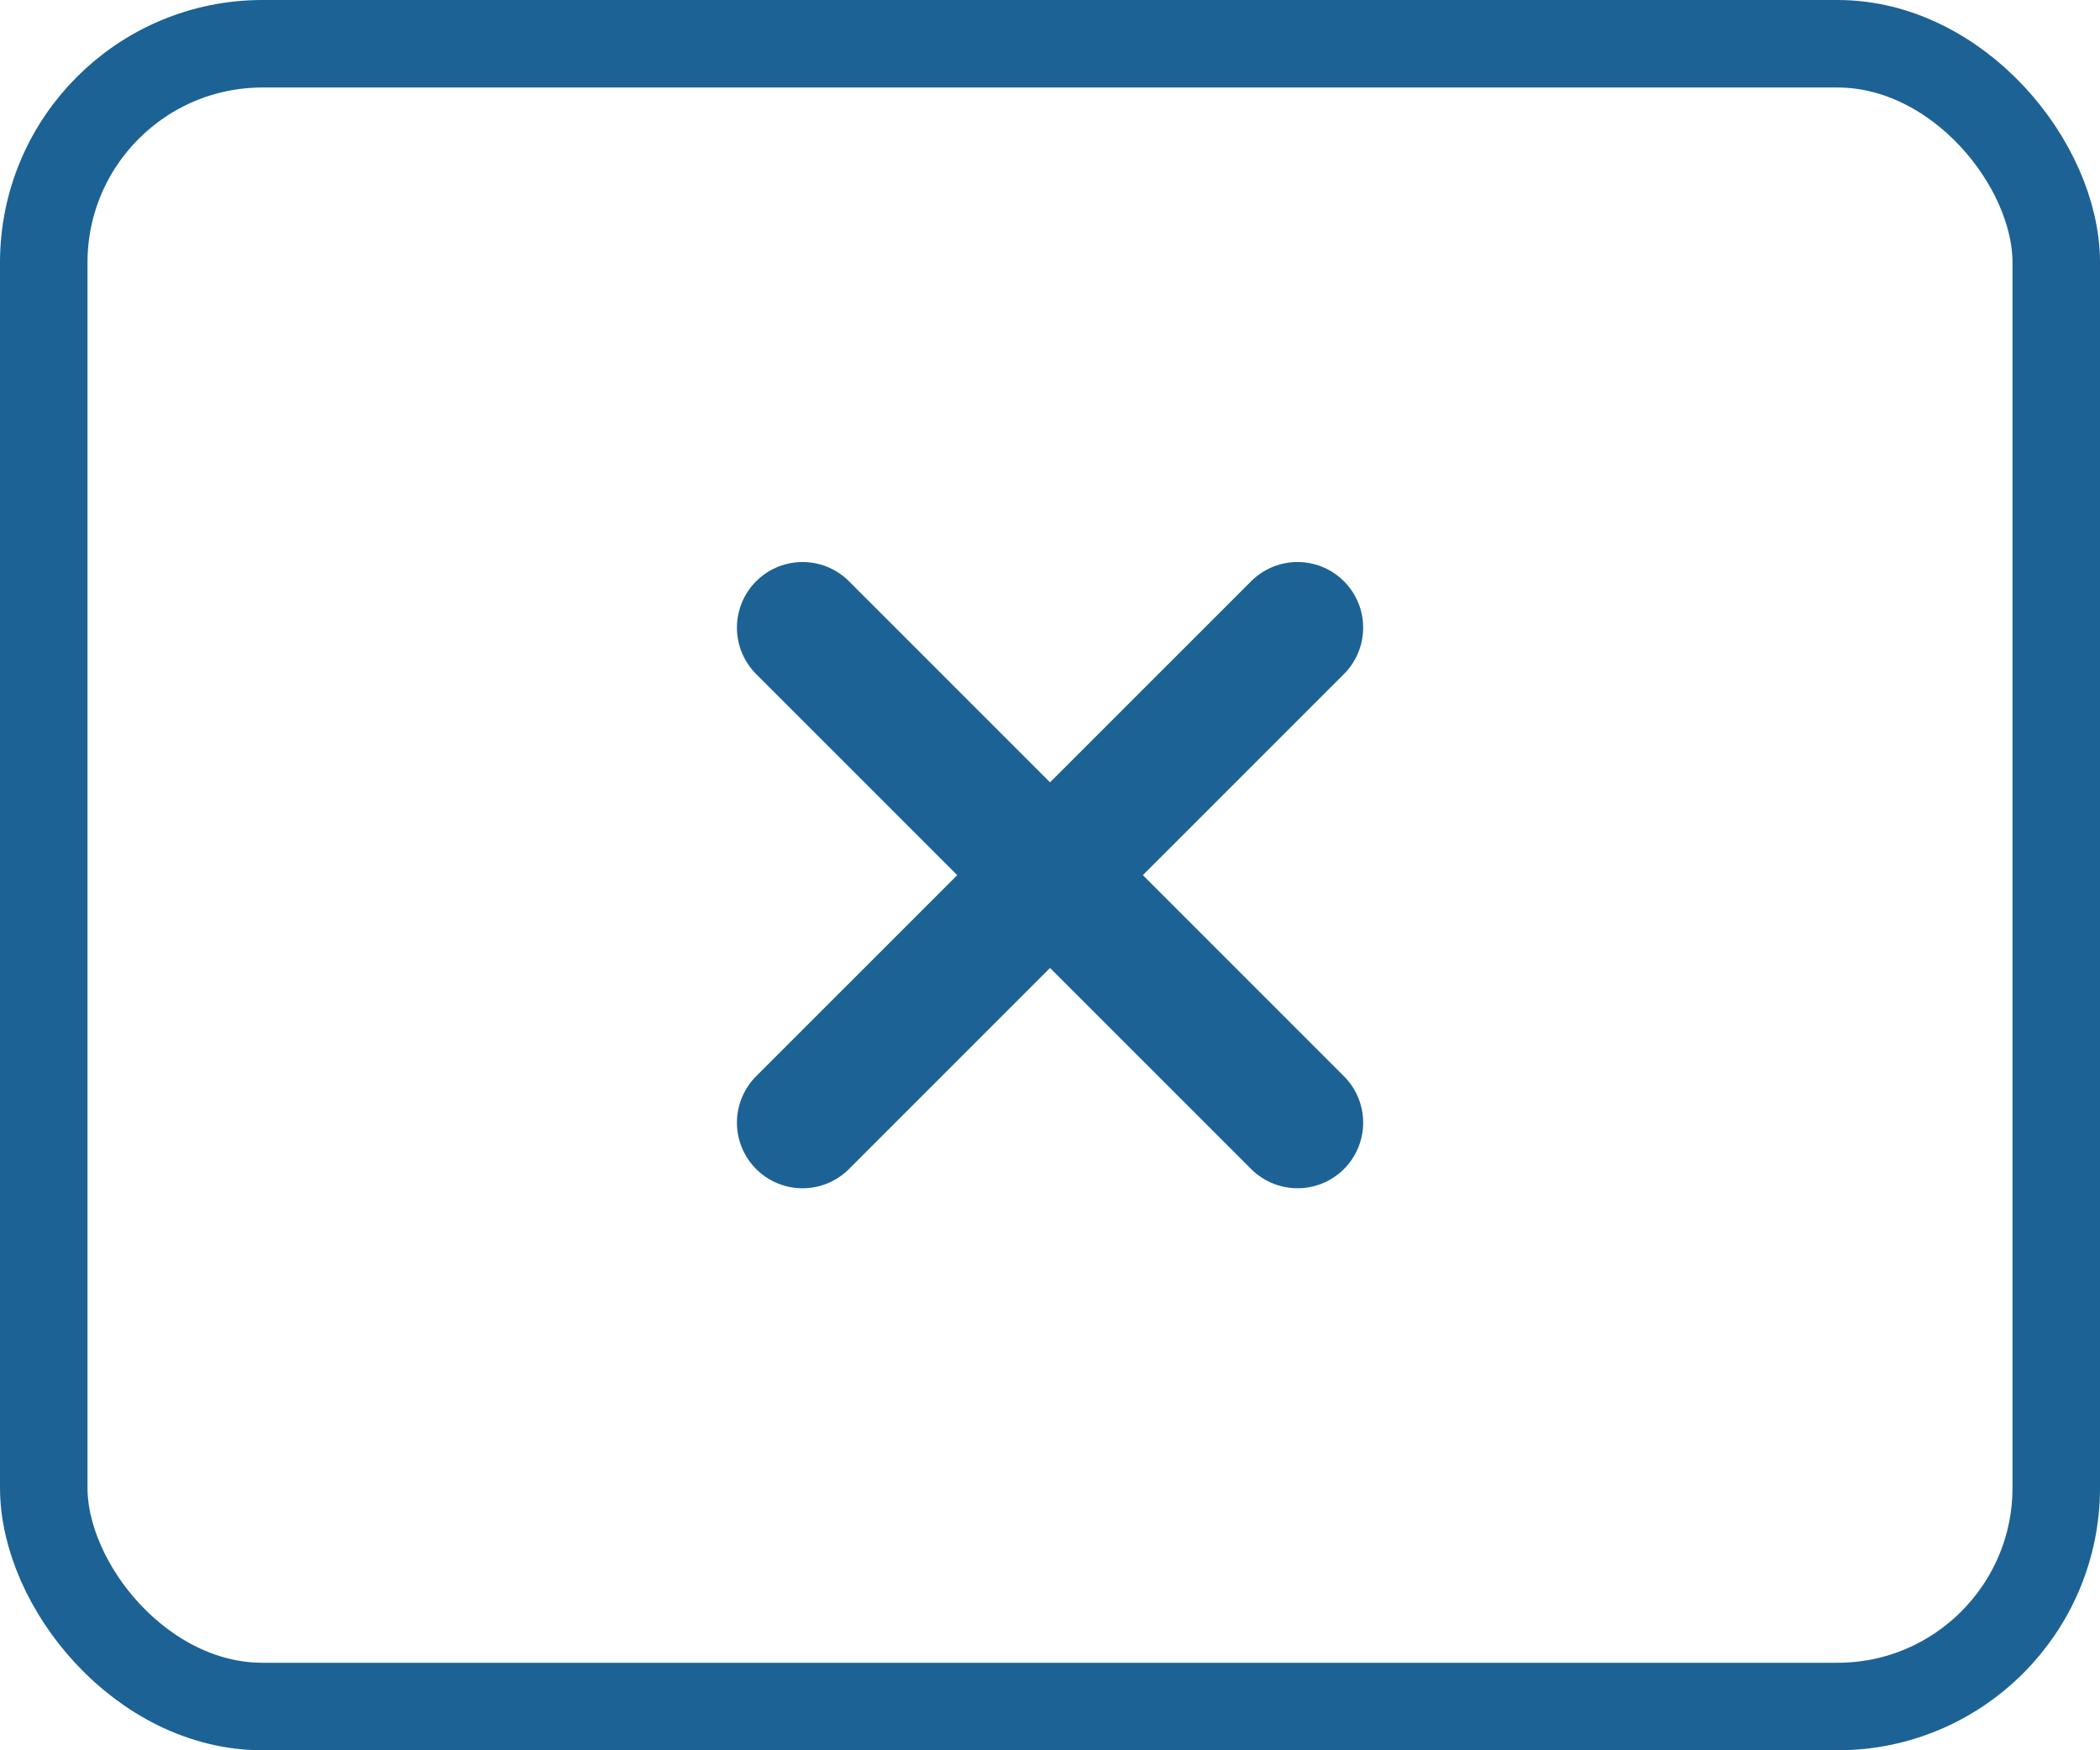 <svg width="24" height="20" viewBox="0 0 24 20" fill="none" xmlns="http://www.w3.org/2000/svg">
<rect x="0.5" y="0.5" width="23" height="19" rx="2.5" stroke="#1D6295"/>
<path d="M14.829 7.172L9.172 12.828" stroke="#1D6295" stroke-width="1.5" stroke-linecap="round" stroke-linejoin="round"/>
<path d="M14.829 12.828L9.172 7.172" stroke="#1D6295" stroke-width="1.5" stroke-linecap="round" stroke-linejoin="round"/>
</svg>
